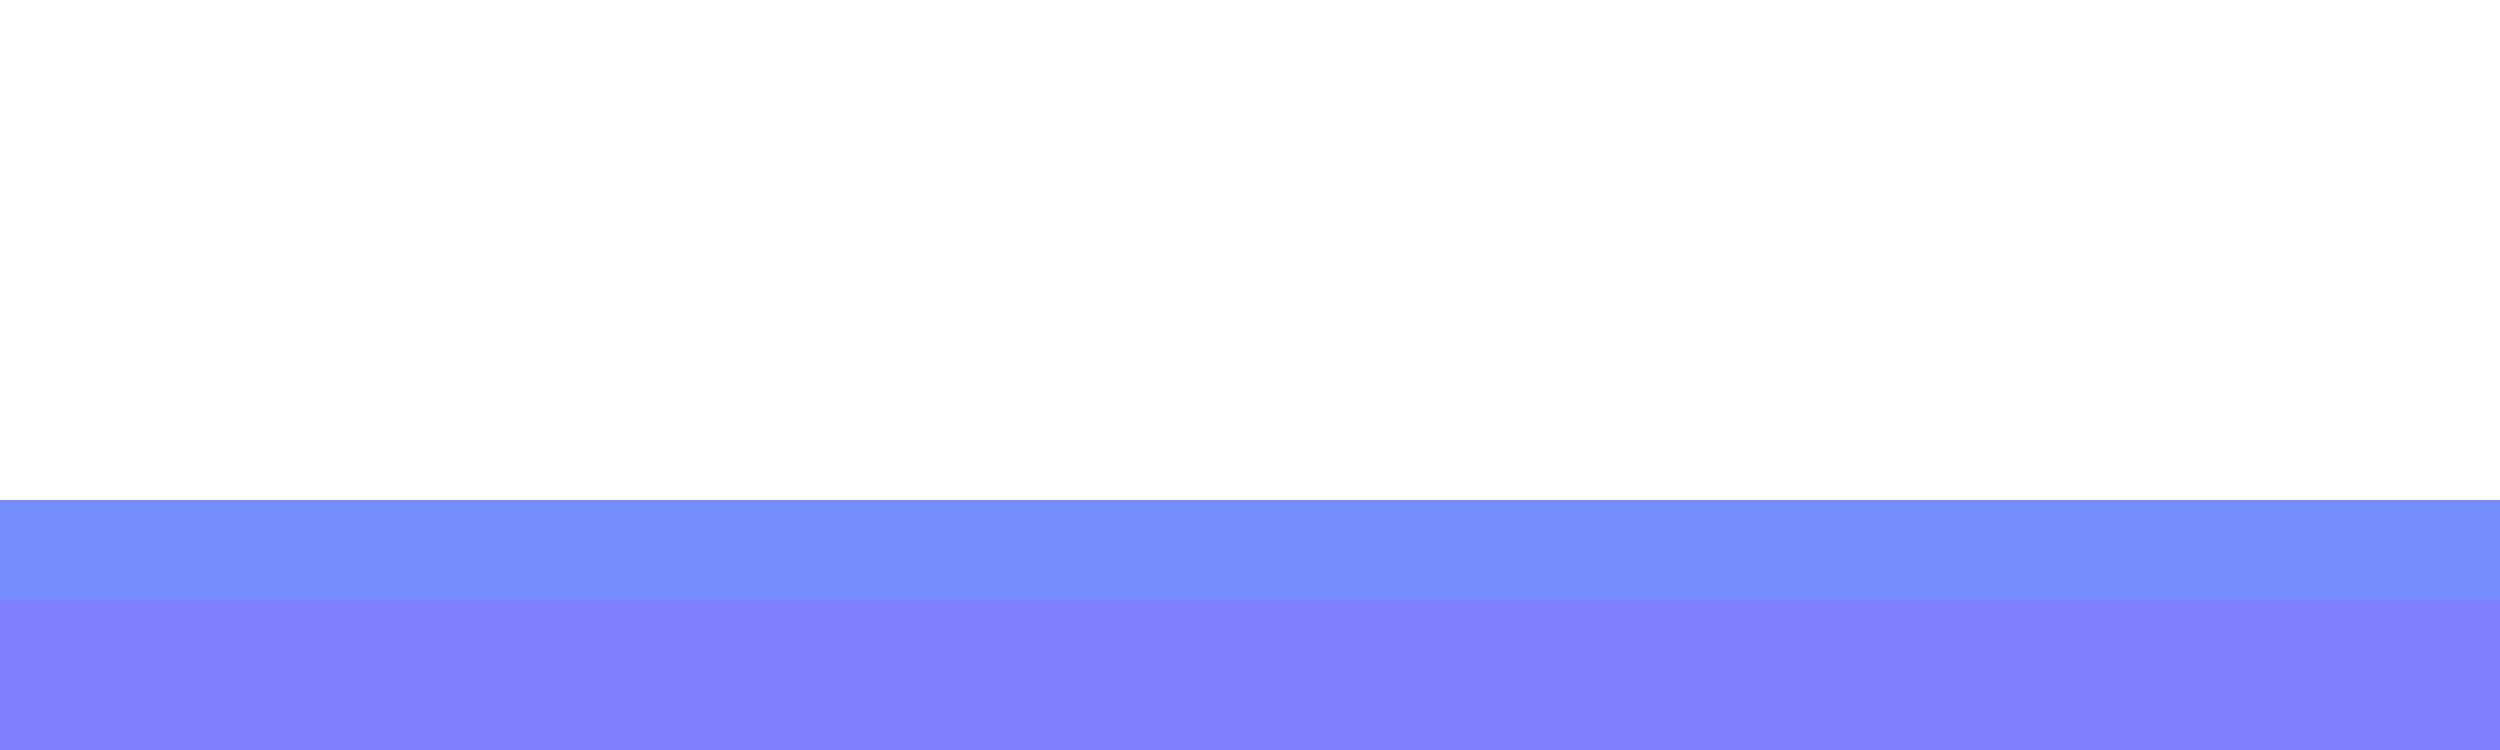 <?xml version="1.0" encoding="UTF-8" standalone="no"?>
<!-- Created with Inkscape (http://www.inkscape.org/) -->

<svg
   width="100mm"
   height="30mm"
   viewBox="0 0 100 30"
   version="1.1"
   id="svg7878"
   xml:space="preserve"
   inkscape:version="1.2 (dc2aedaf03, 2022-05-15)"
   sodipodi:docname="low_blue.svg"
   xmlns:inkscape="http://www.inkscape.org/namespaces/inkscape"
   xmlns:sodipodi="http://sodipodi.sourceforge.net/DTD/sodipodi-0.dtd"
   xmlns="http://www.w3.org/2000/svg"
   xmlns:svg="http://www.w3.org/2000/svg"><sodipodi:namedview
     id="namedview7880"
     pagecolor="#ffffff"
     bordercolor="#666666"
     borderopacity="1.0"
     inkscape:showpageshadow="2"
     inkscape:pageopacity="0.0"
     inkscape:pagecheckerboard="0"
     inkscape:deskcolor="#d1d1d1"
     inkscape:document-units="mm"
     showgrid="false"
     inkscape:zoom="1.829812"
     inkscape:cx="188.54396"
     inkscape:cy="57.109692"
     inkscape:window-width="1350"
     inkscape:window-height="1230"
     inkscape:window-x="1045"
     inkscape:window-y="803"
     inkscape:window-maximized="0"
     inkscape:current-layer="layer1" /><defs
     id="defs7875" /><g
     inkscape:label="Layer 1"
     inkscape:groupmode="layer"
     id="layer1"
     transform="translate(-107.437,-68.034)"><rect
       style="opacity:0.502;fill:#0000ff;fill-opacity:1;stroke-width:0;paint-order:markers stroke fill"
       id="rect8827"
       width="100.145"
       height="6"
       x="107.293"
       y="92.034" /><rect
       style="display:inline;fill:#758eff;fill-opacity:1;stroke:#758eff;stroke-width:0;paint-order:markers stroke fill"
       id="rect29180"
       width="100"
       height="4"
       x="107.437"
       y="88.034" /></g></svg>
